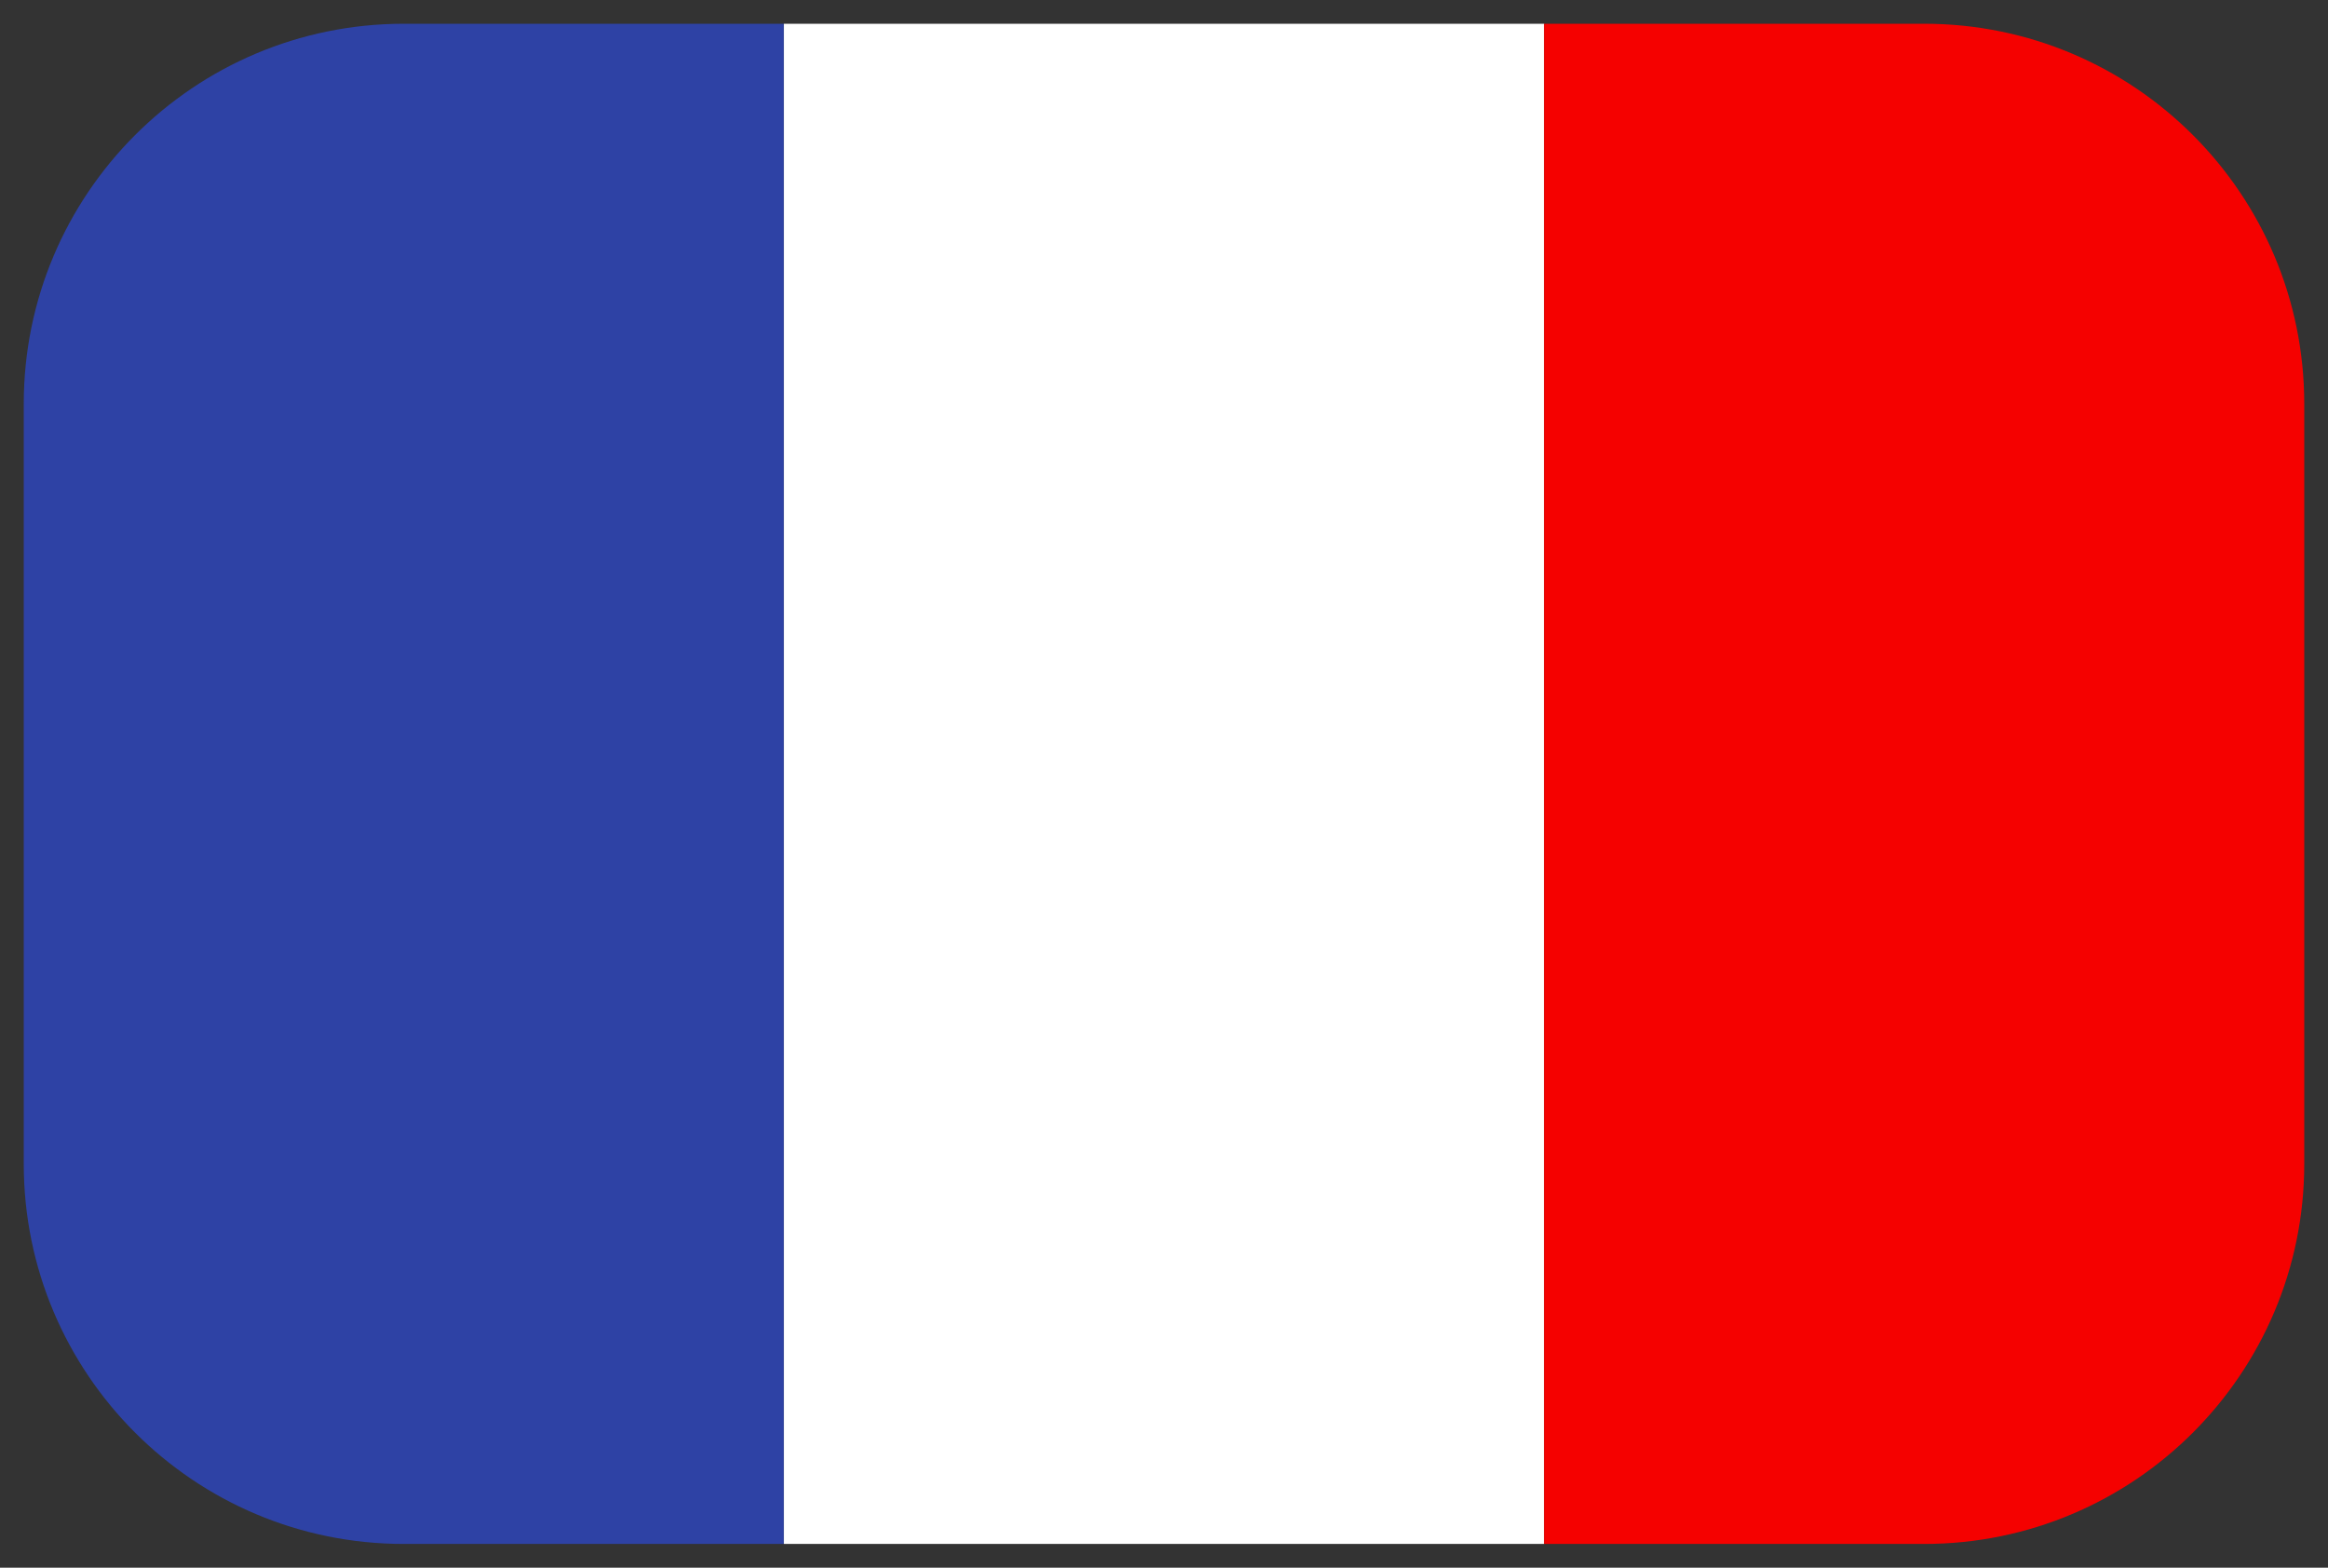 <svg width="49" height="33" viewBox="0 0 49 33" fill="none" xmlns="http://www.w3.org/2000/svg">
<rect x="0" y="0" width="49" height="33" fill="#333333" stroke="none"/>
<g clip-path="url(#clip0_19_741)">
<path d="M0.5 8.5C0.5 4.082 4.082 0.5 8.5 0.5H16.5V32.5H8.5C4.082 32.5 0.5 28.918 0.5 24.5V8.5Z" fill="#2E42A5"/>
<path d="M16.5 0.5H32.5V32.5H16.5V0.5Z" fill="white"/>
<path d="M32.5 0.5H40.5C44.918 0.5 48.5 4.082 48.5 8.5V24.5C48.5 28.918 44.918 32.5 40.5 32.5H32.5V0.5Z" fill="#F50100"/>
</g>
<defs>
<clipPath id="clip0_19_741">
<rect width="48" height="32" fill="white" transform="translate(0.5 0.5)"/>
</clipPath>
</defs>
</svg>
